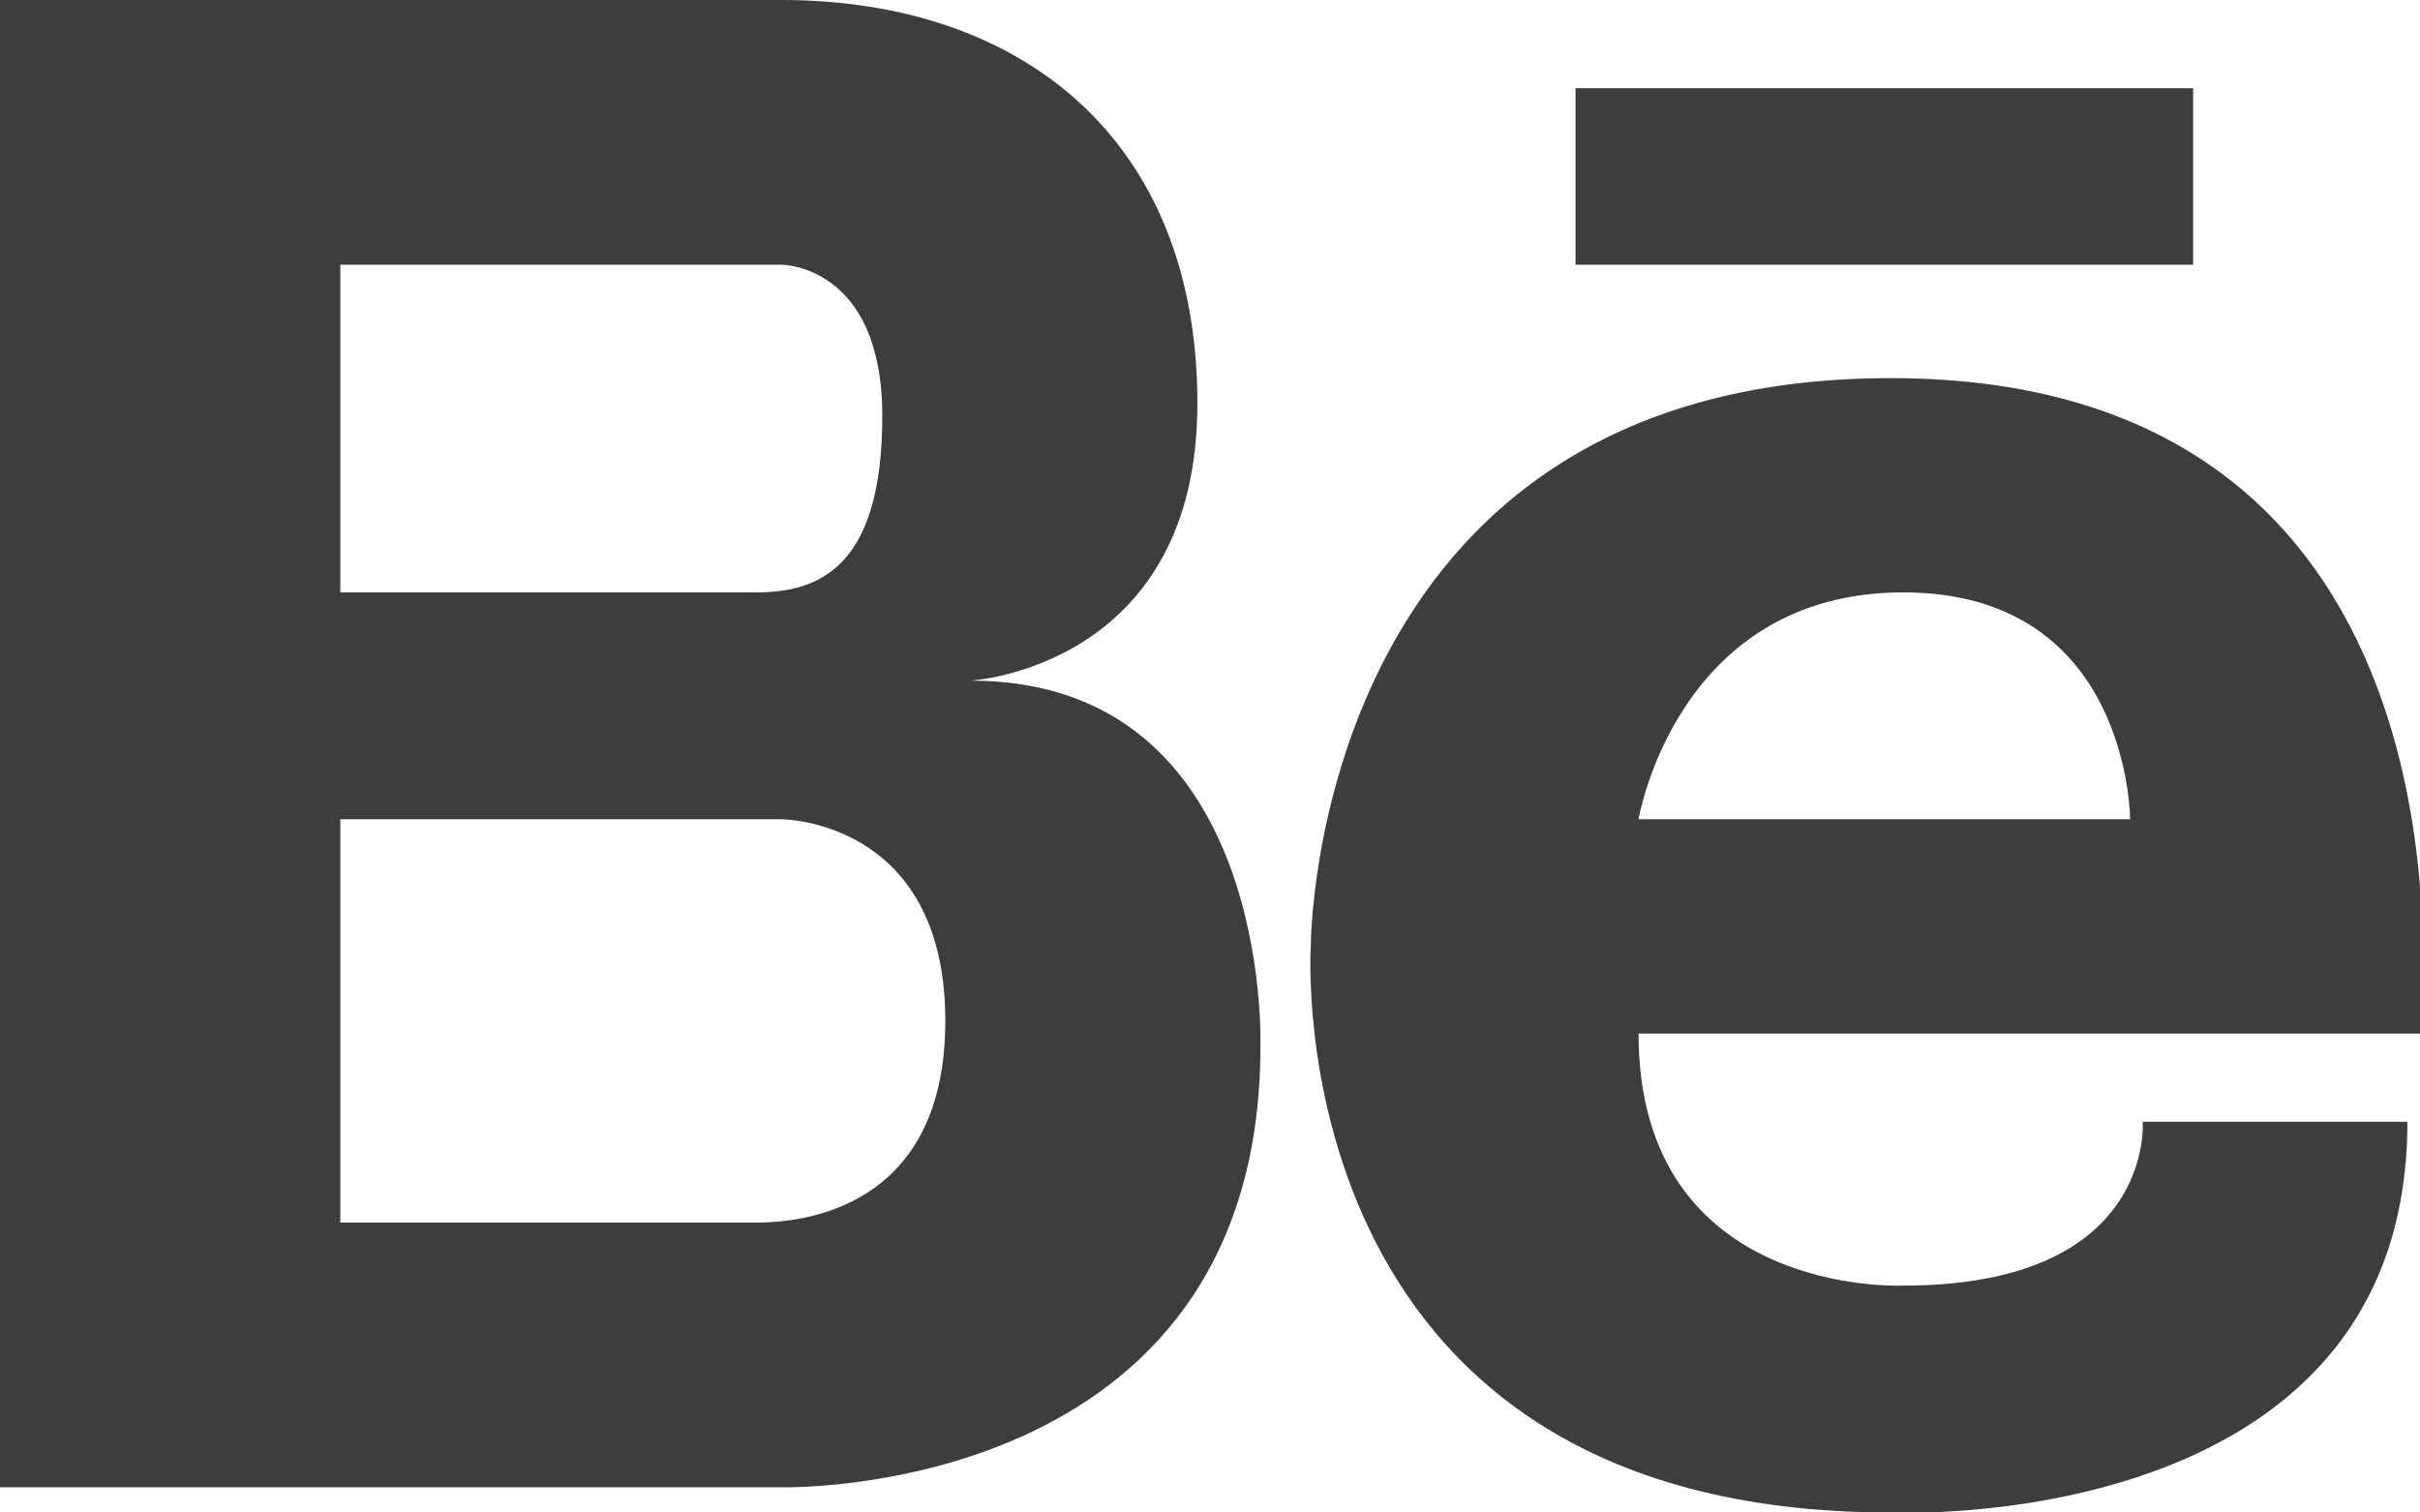 <svg xmlns="http://www.w3.org/2000/svg" xmlns:xlink="http://www.w3.org/1999/xlink" x="0px" y="0px" width="19.2px" height="12px" viewBox="0 0 19.2 12">
<g>
	<g>
		<path d="M7.7,5.4c0,0,1.8-0.1,1.8-2.2S8.1,0,6.2,0H0v11.8h6.2c0,0,3.8,0.1,3.8-3.5C10,8.3,10.1,5.4,7.7,5.4z M2.7,2.1
			h3.5c0,0,0.8,0,0.8,1.2C7,4.5,6.5,4.7,6,4.7H2.7V2.1z M6,9.7c-0.1,0-0.2,0-0.2,0H2.7V6.5h3.5c0,0,1.3,0,1.3,1.6
			C7.5,9.5,6.5,9.7,6,9.7z M15,3c-4.6,0-4.6,4.5-4.6,4.5S10.1,12,15,12c0,0,4.1,0.2,4.1-3.1H17c0,0,0.1,1.3-1.9,1.3
			c0,0-2.1,0.1-2.1-2h6.2C19.2,8.1,19.8,3,15,3z M13,6.5c0,0,0.3-1.8,2.1-1.8c1.8,0,1.8,1.8,1.8,1.8H13z M17.4,0.7h-4.9v1.4h4.9V0.7
			z" fill="#3D3D3D" />
	</g>
</g>
</svg>
